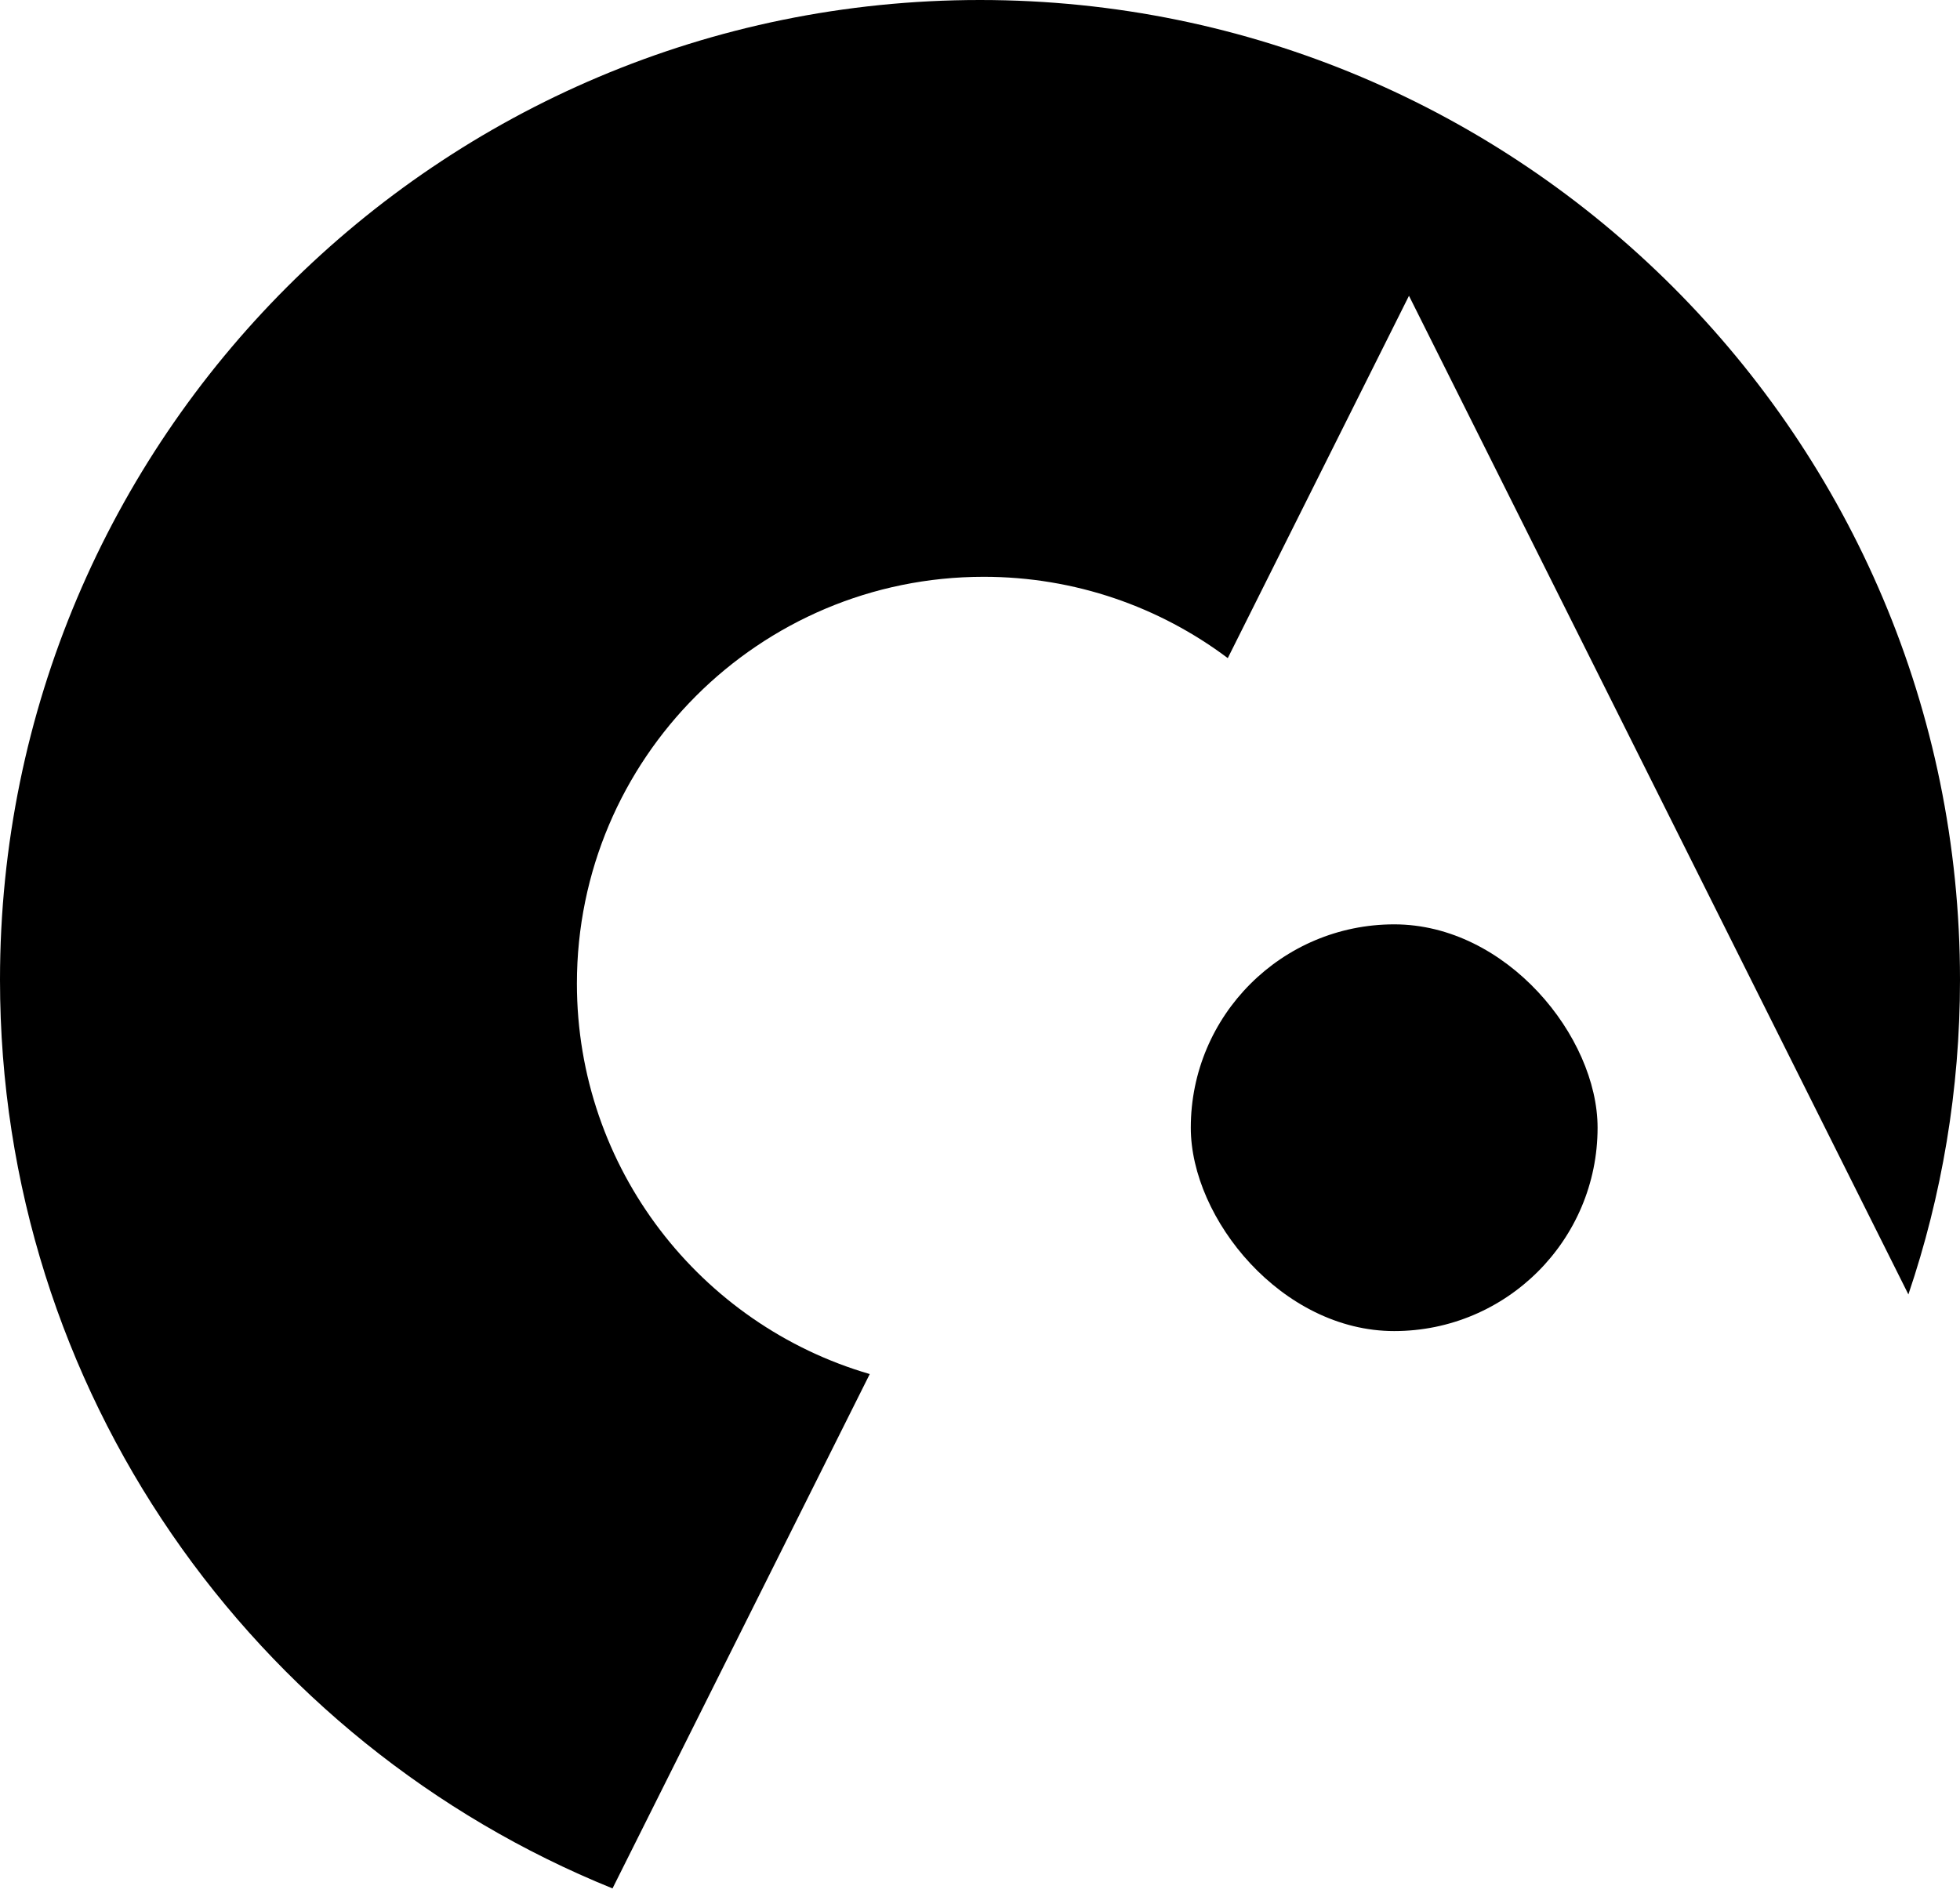 <?xml version="1.0" encoding="UTF-8"?>
<svg width="265px" height="256px" viewBox="0 0 265 256" version="1.1" xmlns="http://www.w3.org/2000/svg" xmlns:xlink="http://www.w3.org/1999/xlink">
    <!-- Generator: Sketch 47.1 (45422) - http://www.bohemiancoding.com/sketch -->
    <title>CA Logo</title>
    <desc>Created with Sketch.</desc>
    <defs></defs>
    <g id="Page-1" stroke="none" stroke-width="1" fill="none" fill-rule="evenodd">
        <g id="Apple-TV" transform="translate(-605, -245)" fill="#000000">
            <g id="CA-Logo" transform="translate(605, 245)">
                <path d="M166.001,88.997 L190.5,40 L258.022,175.044 C262.547,161.691 265,147.382 265,132.5 C265,59.322 205.678,0 132.5,0 C59.322,0 0,59.322 0,132.5 C0,188.108 34.255,235.714 82.815,255.37 L117.594,185.813 C94.717,179.151 78,158.028 78,133 C78,102.624 102.624,78 133,78 C145.382,78 156.809,82.092 166.001,88.997 Z" id="Combined-Shape"></path>
                <rect id="Rectangle" x="161" y="125" width="55" height="55" rx="27.5"></rect>
            </g>
        </g>
    </g>
</svg>
